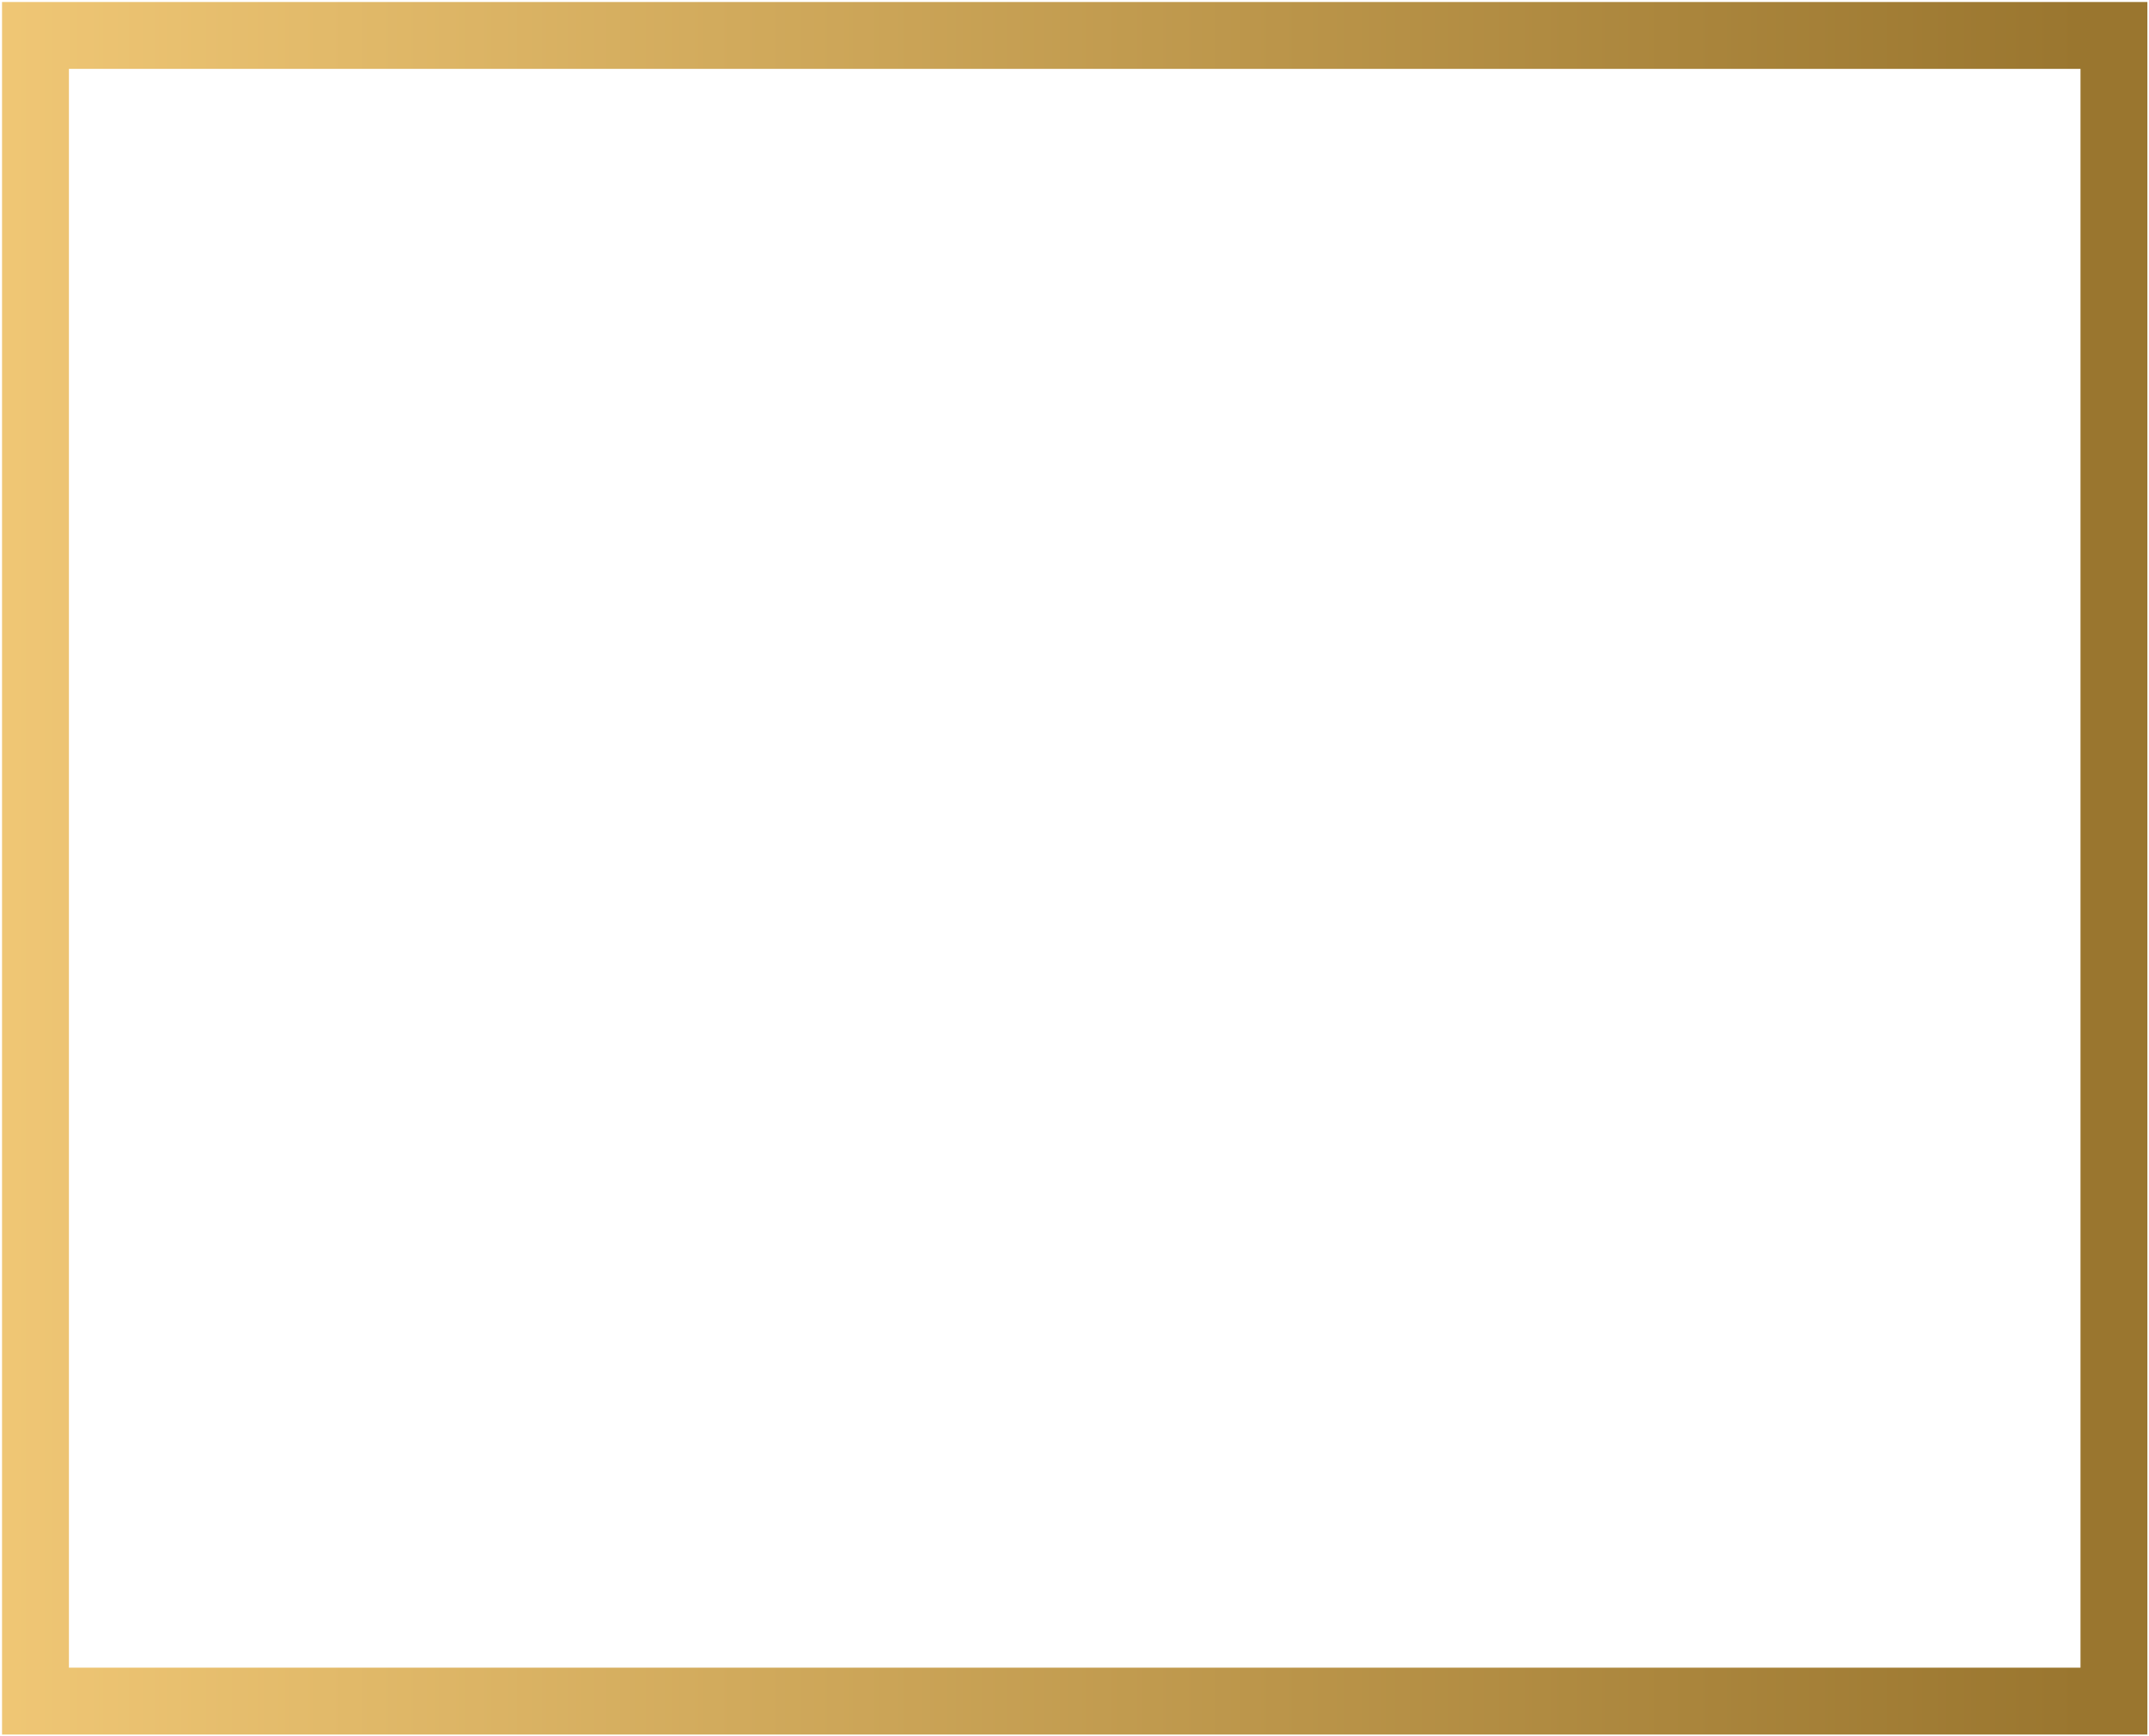 <svg width="964" height="779" viewBox="0 0 964 779" fill="none" xmlns="http://www.w3.org/2000/svg">
<rect x="-15" y="15" width="932.354" height="747.349" transform="matrix(-1 0 0 1 933.272 0.901)" stroke="url(#paint0_linear_23_16)" stroke-width="30"/>
<defs>
<linearGradient id="paint0_linear_23_16" x1="0" y1="388.674" x2="962.354" y2="388.674" gradientUnits="userSpaceOnUse">
<stop stop-color="#9A762F"/>
<stop offset="1" stop-color="#F2C977"/>
</linearGradient>
</defs>
</svg>
